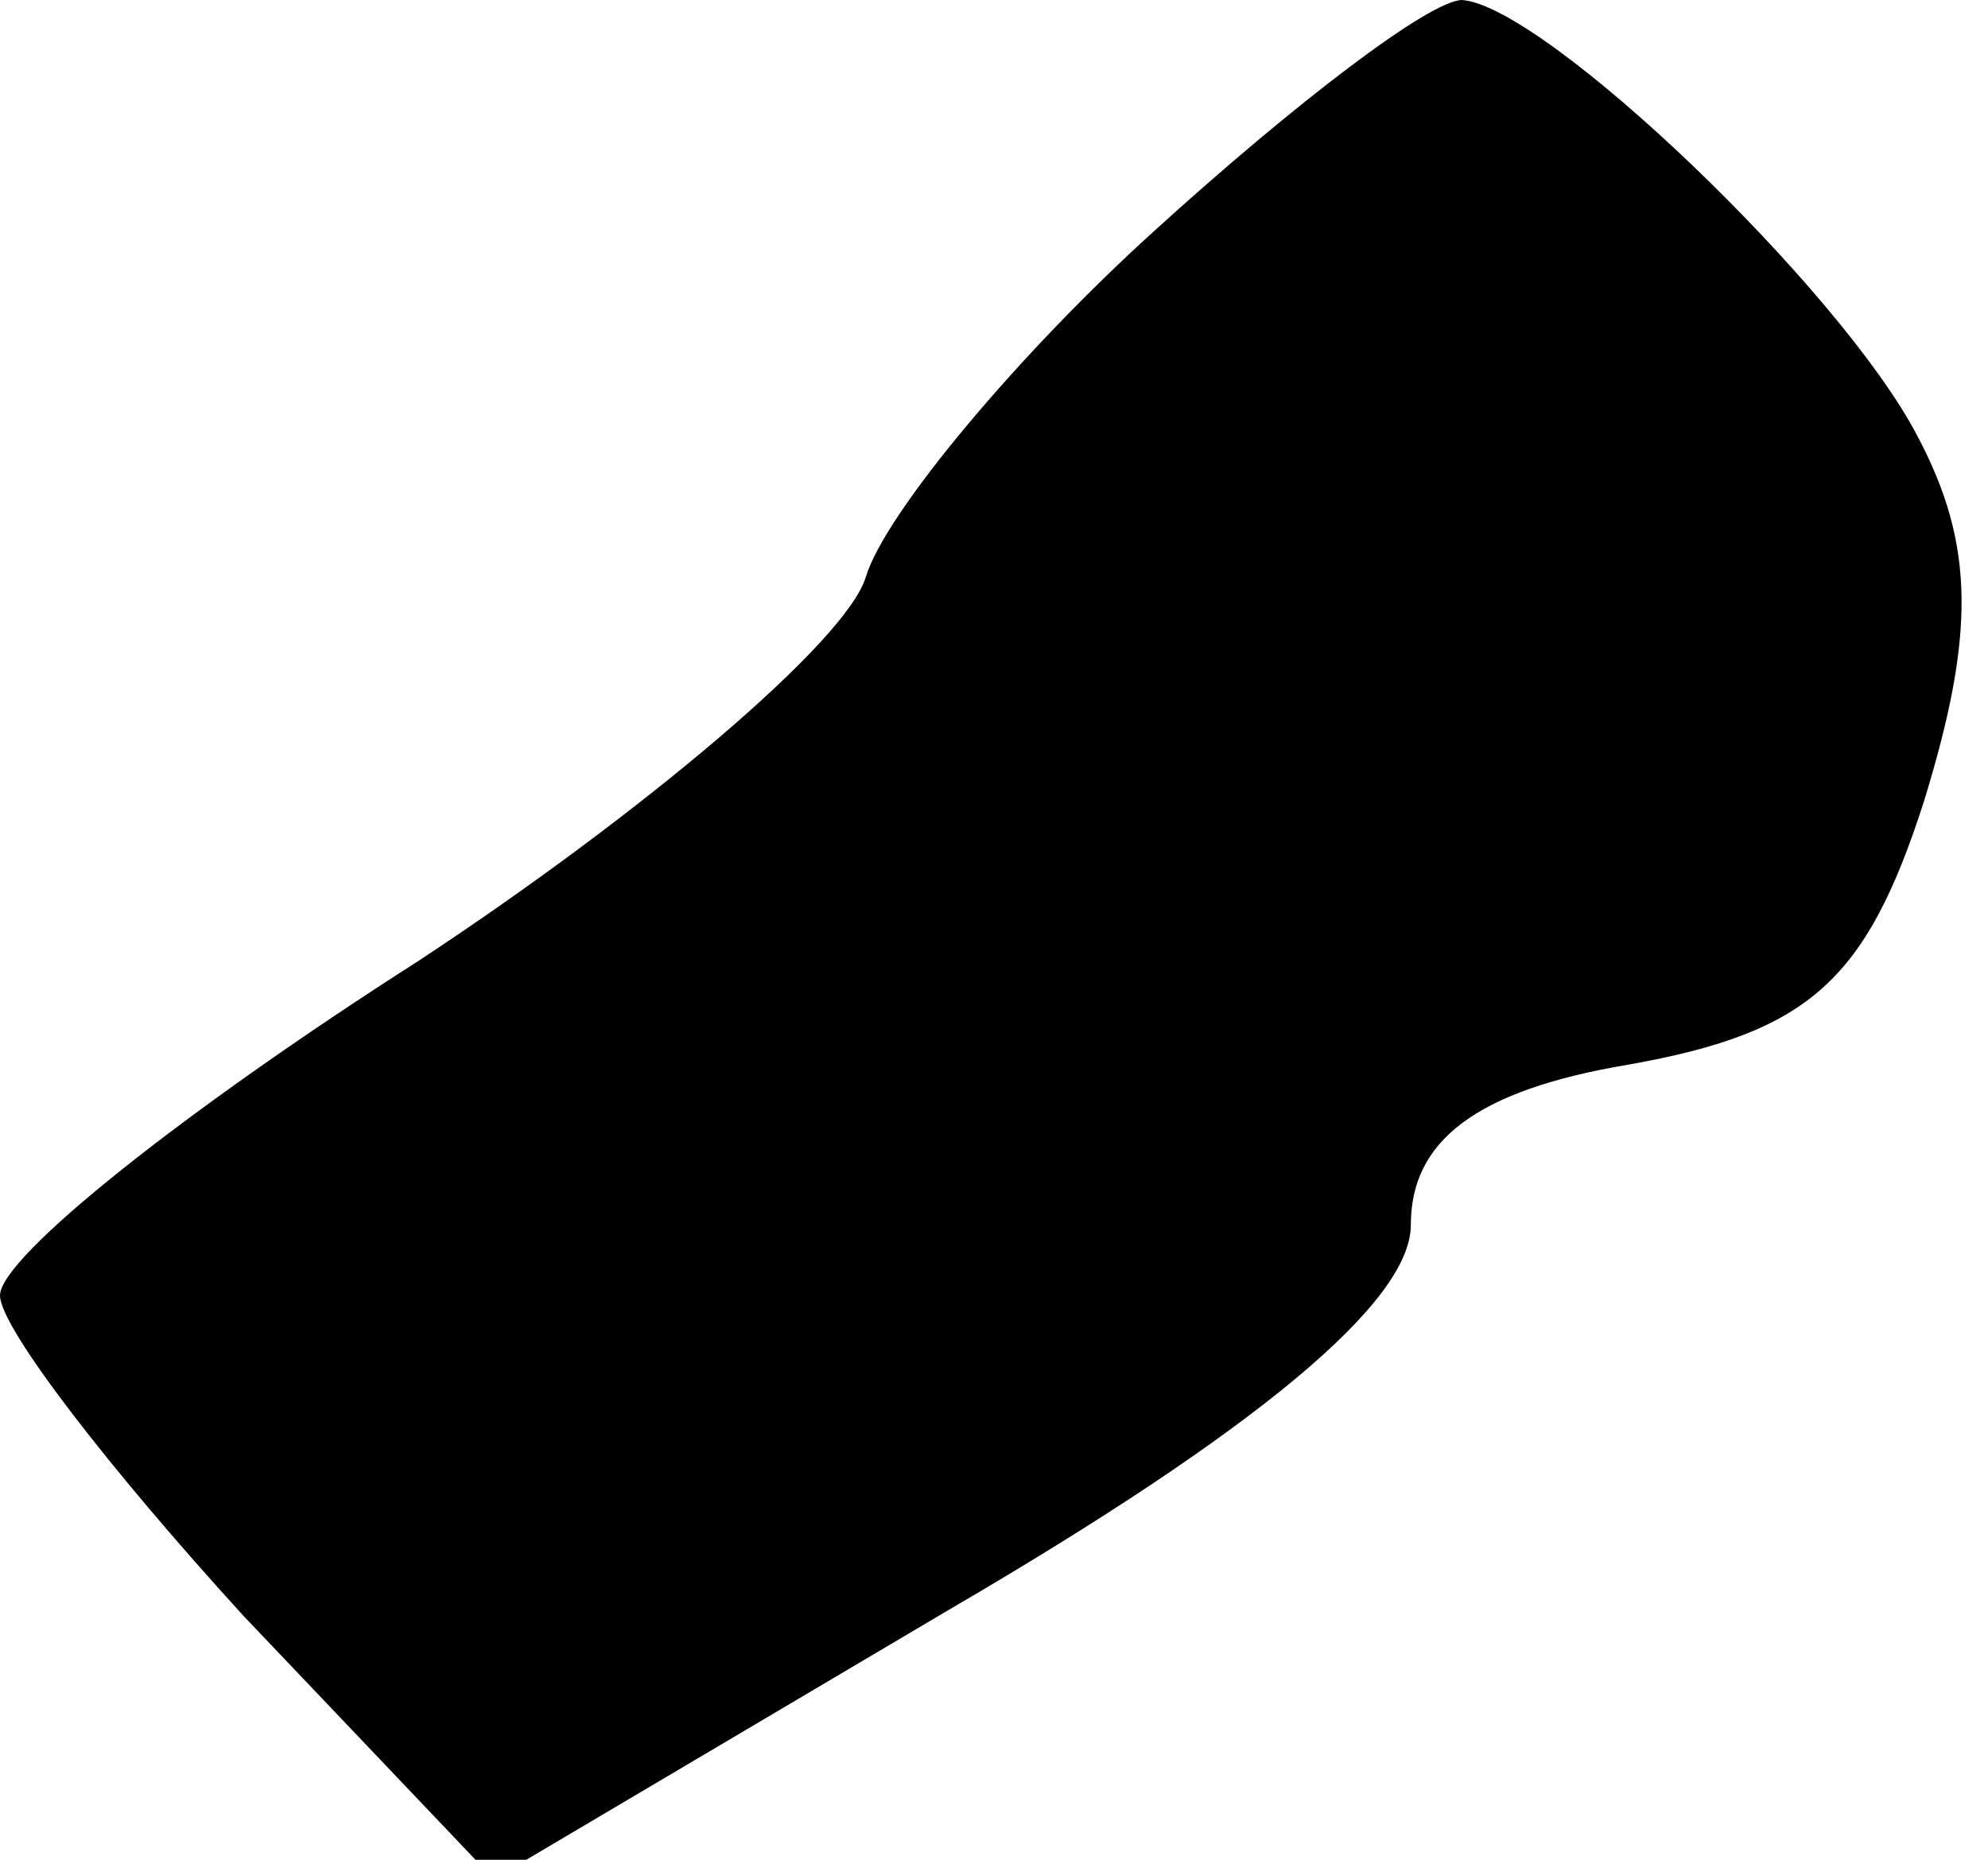 <?xml version="1.0" standalone="no"?>
<!DOCTYPE svg PUBLIC "-//W3C//DTD SVG 20010904//EN"
 "http://www.w3.org/TR/2001/REC-SVG-20010904/DTD/svg10.dtd">
<svg version="1.0" xmlns="http://www.w3.org/2000/svg"
 width="31pt" height="29pt" viewBox="0 0 31 29"
 preserveAspectRatio="xMidYMid meet">
<g transform="translate(0,29) scale(0.1,-0.1)"
fill="#000000" stroke="none">
<path fill="#000000" stroke="none" d="M180 254 c-21 -19 -42 -44 -45 -54 -3
-10 -35 -37 -70 -60 -36 -23 -65 -46 -65 -52 0 -5 17 -27 38 -50 l39 -41 71
42 c48 28 72 48 72 60 0 13 10 21 34 25 28 5 37 13 46 41 8 26 8 40 -1 57 -12
23 -58 67 -71 68 -5 0 -26 -16 -48 -36z"/>
</g>
</svg>
